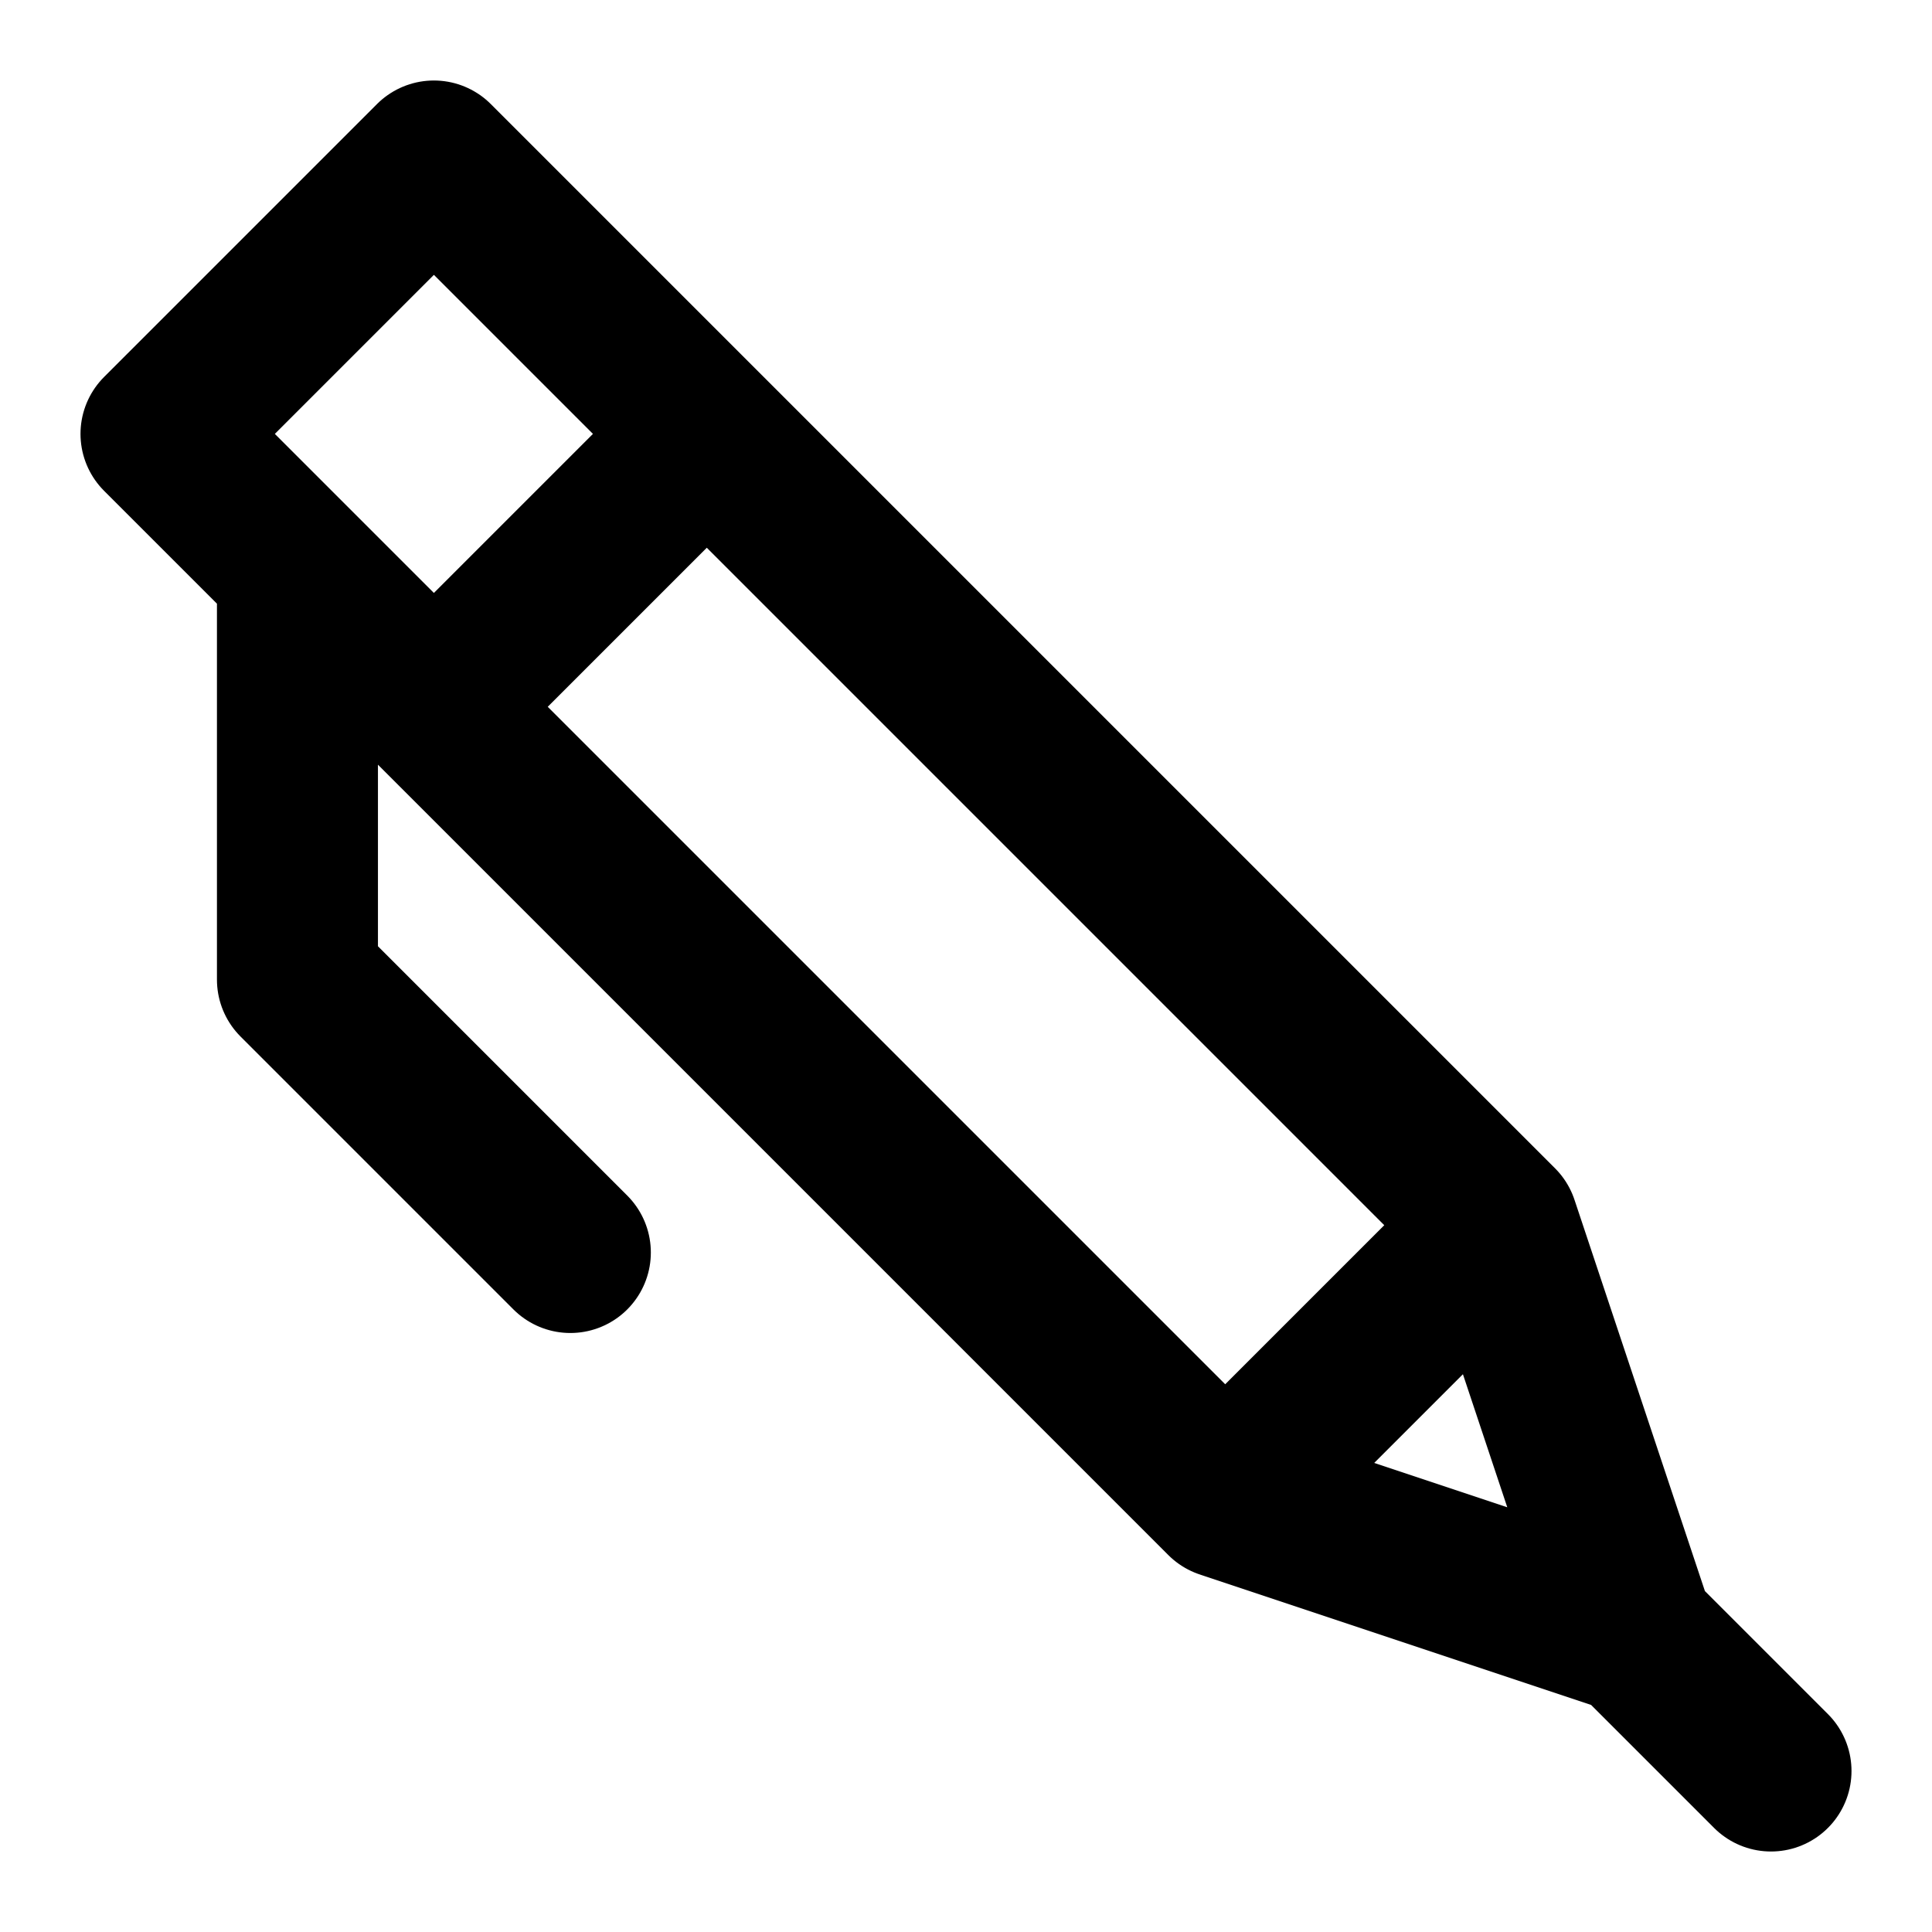 <svg xmlns="http://www.w3.org/2000/svg" width="24" height="24" fill="none" viewBox="0 0 24 24">
  <path stroke="#000" stroke-linecap="round" stroke-linejoin="round" stroke-miterlimit="10" stroke-width="2" d="M18.61 15.22 5.39 2 2 5.39l13.22 13.22m3.39-3.39-3.39 3.39m3.39-3.39 1.695 5.085M15.22 18.61l5.085 1.695m0 0L22 22M8.78 5.39 5.39 8.78M3.695 7.085v5.084l3.39 3.39"/>
</svg>
